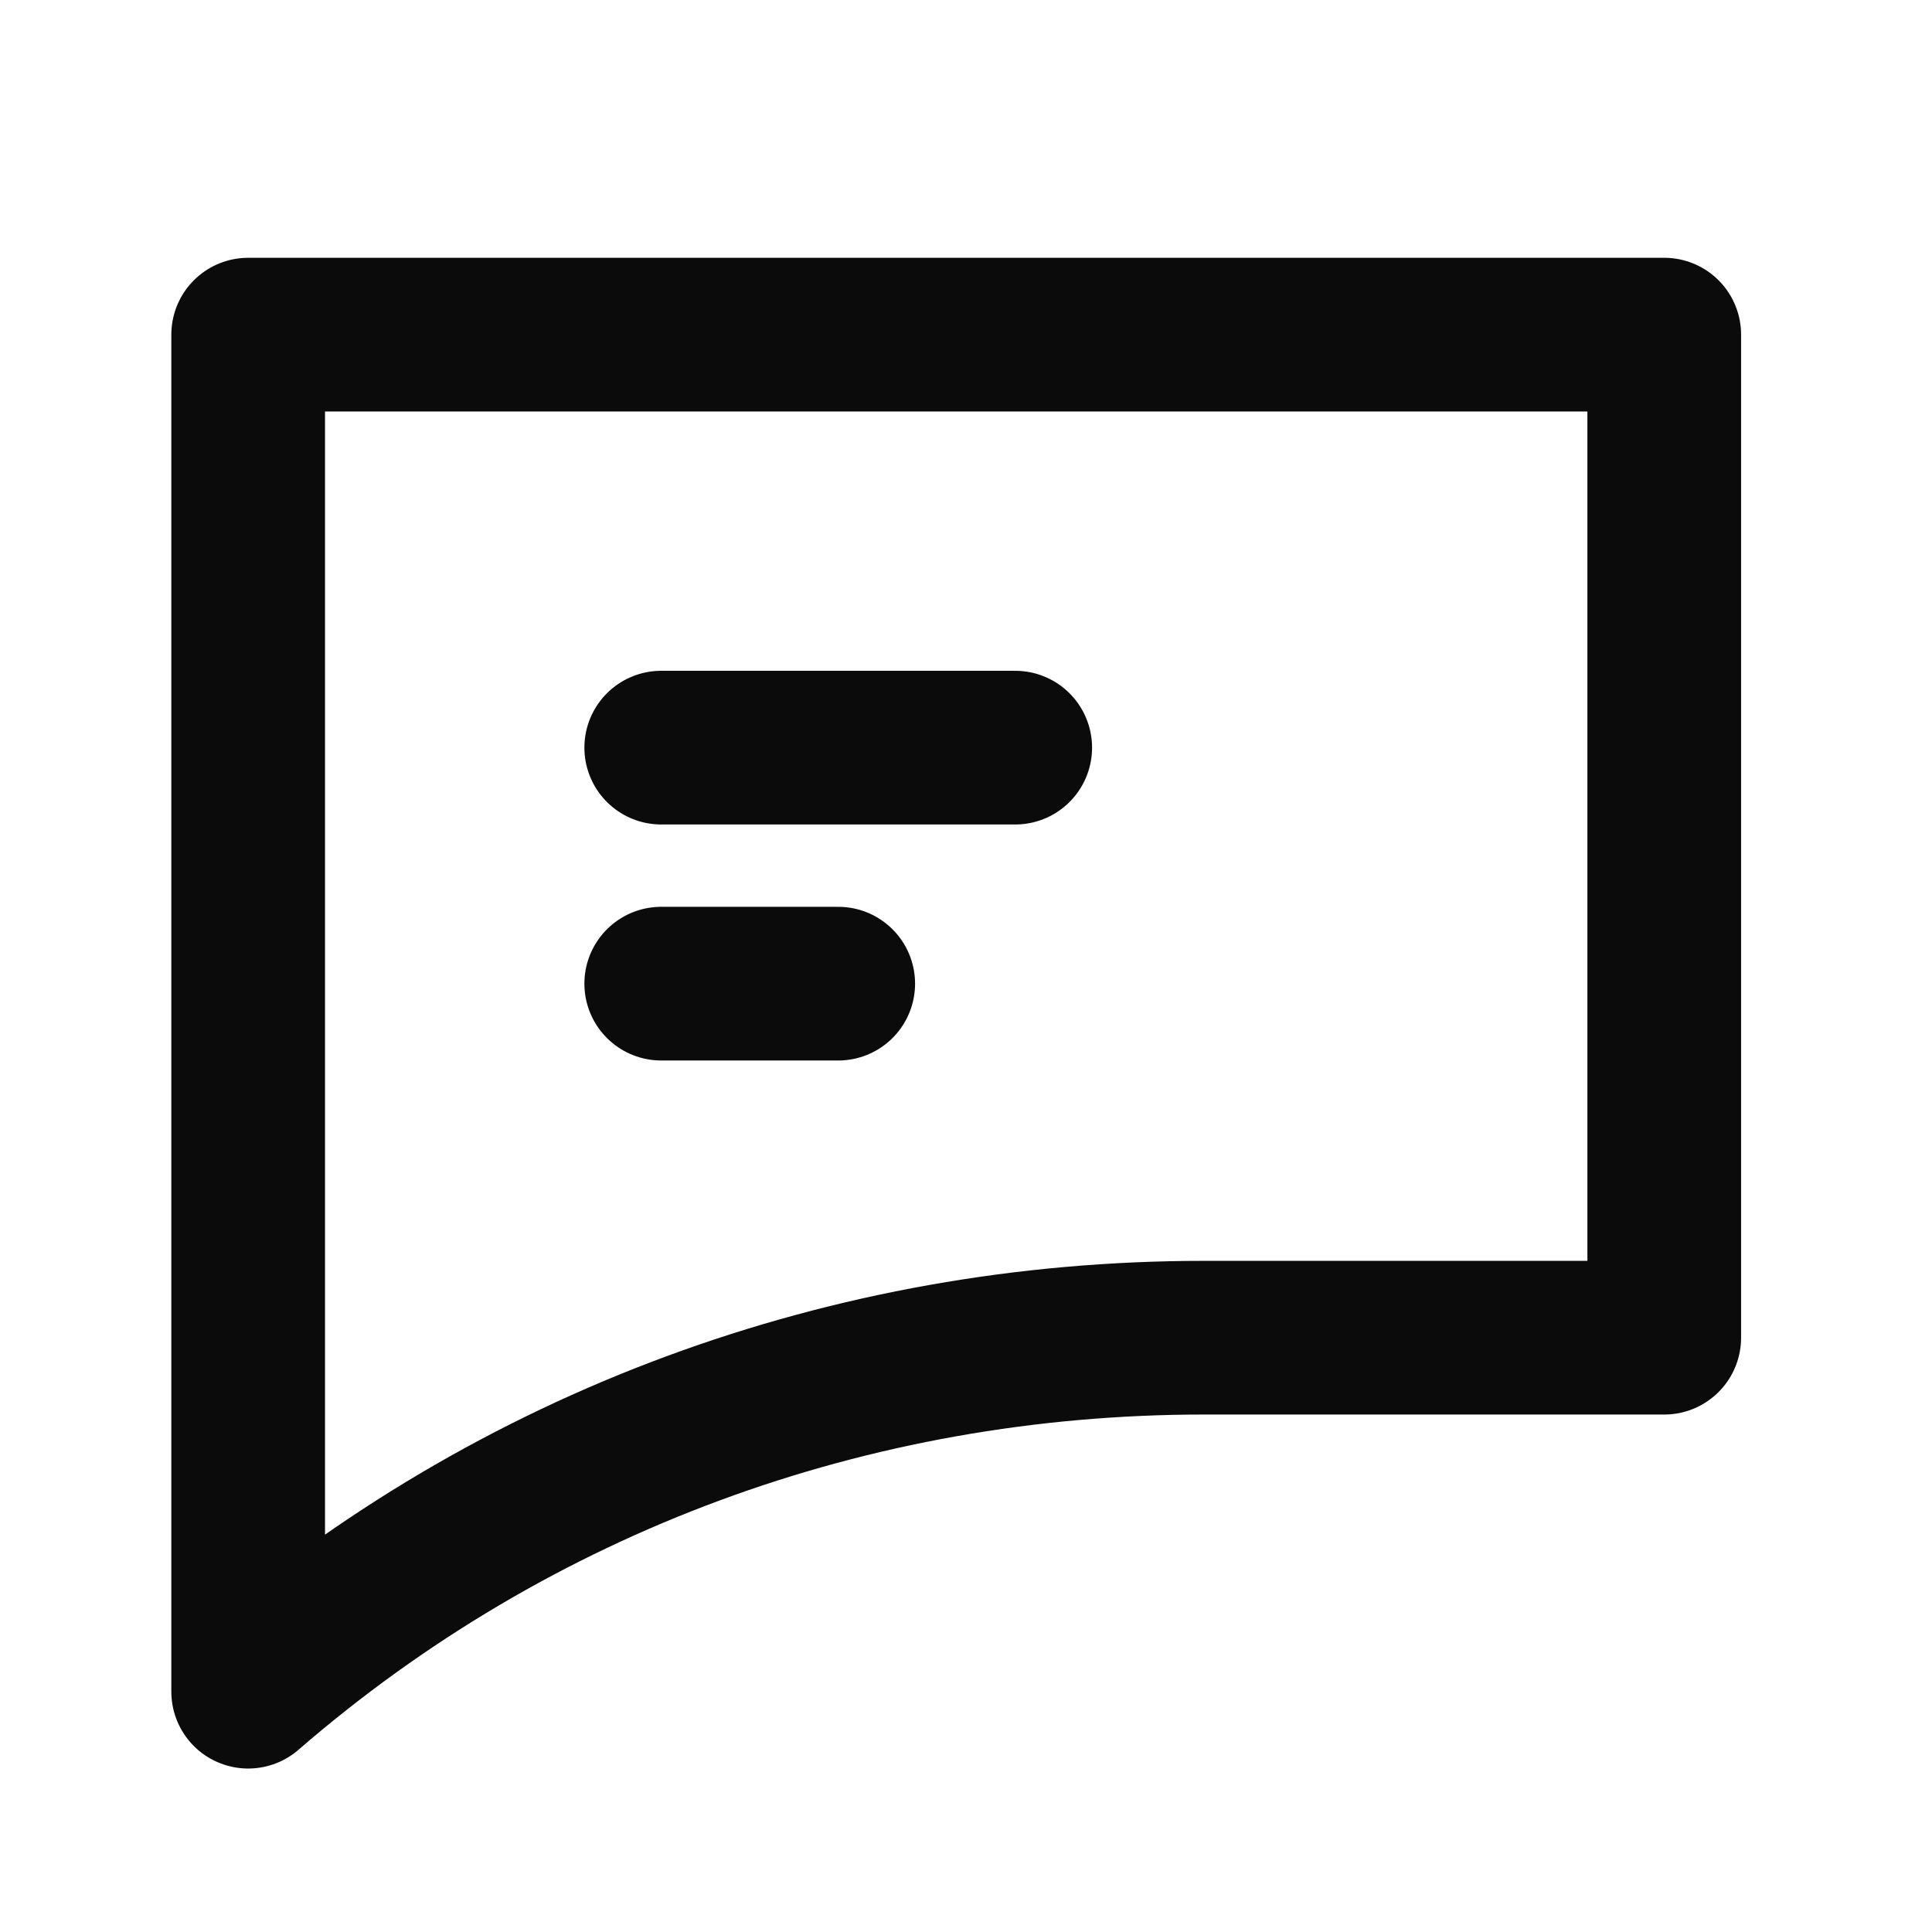 <svg width="44" height="44" viewBox="0 0 44 44" fill="none" xmlns="http://www.w3.org/2000/svg">
<path d="M5.652 7.621V30.465C5.652 30.465 5.652 37.184 5.652 38.527C11.699 33.287 19.359 30.465 27.421 30.465H37.902V7.621H5.652Z" stroke="#0B0B0C" stroke-width="3.5" stroke-miterlimit="10" stroke-linejoin="round"/>
<path d="M15.059 17.027H23.121" stroke="#0B0B0C" stroke-width="3.5" stroke-miterlimit="10" stroke-linecap="round" stroke-linejoin="round"/>
<path d="M15.059 22.402H19.09" stroke="#0B0B0C" stroke-width="3.5" stroke-miterlimit="10" stroke-linecap="round" stroke-linejoin="round"/>
</svg>
